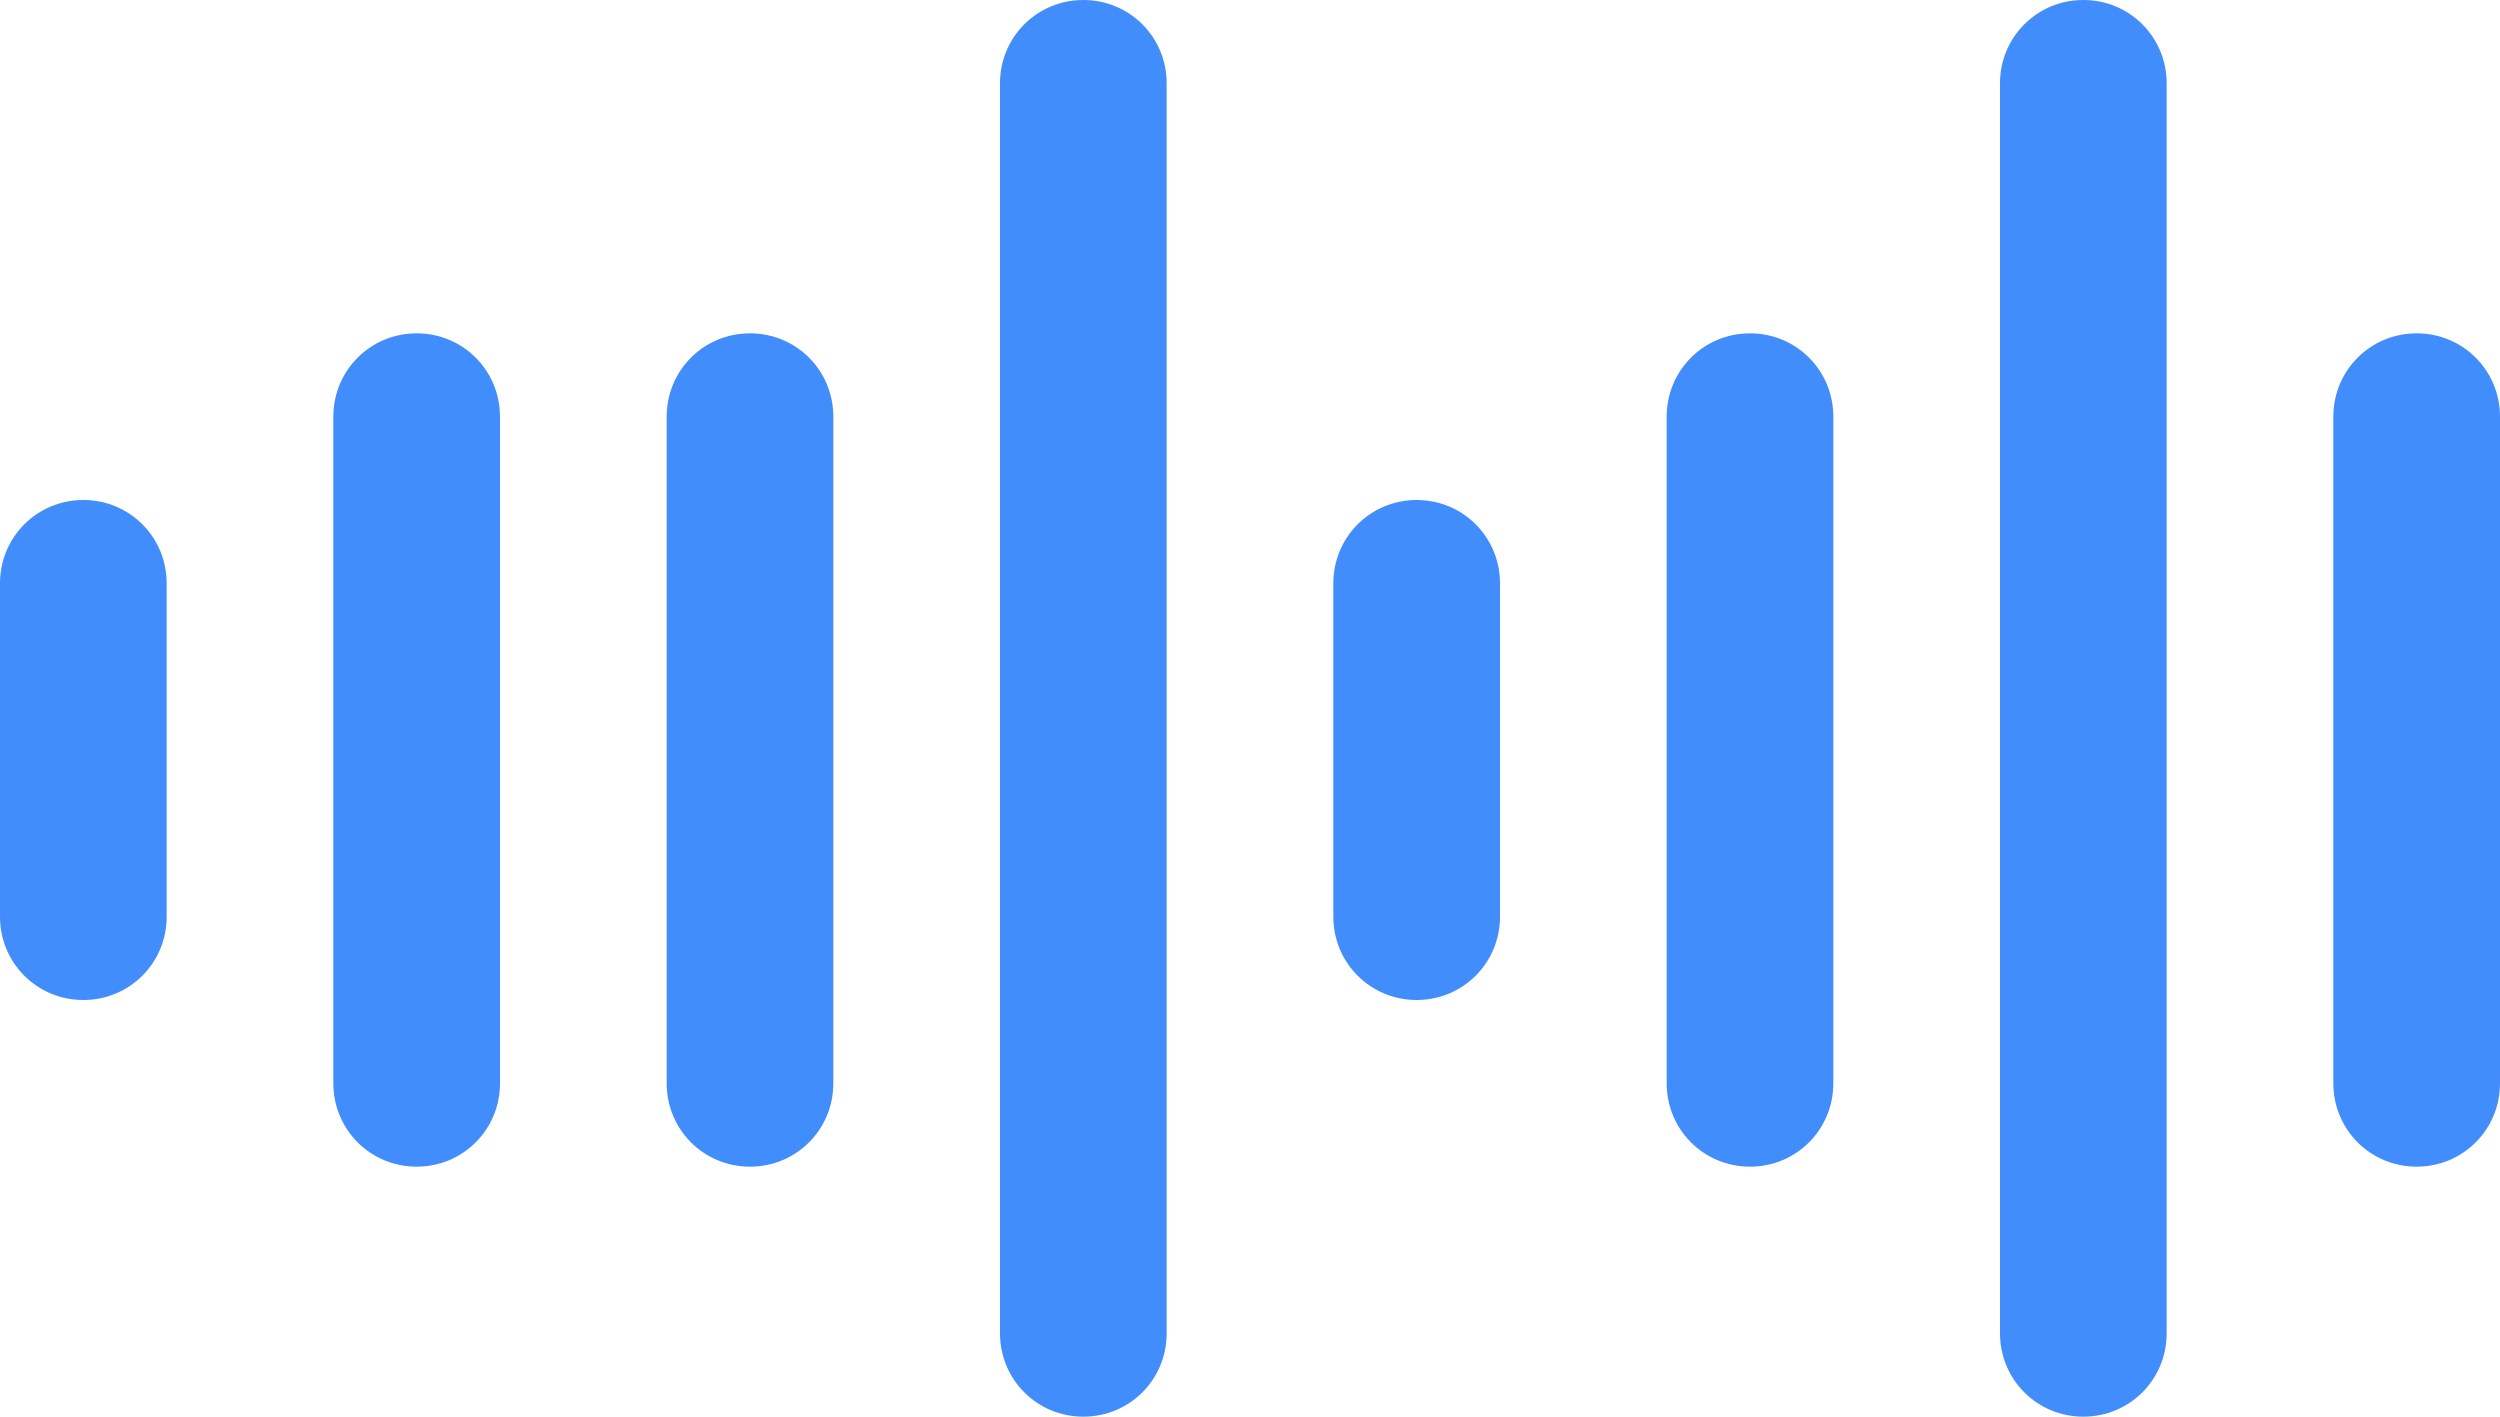 <svg width="270" height="153" viewBox="0 0 270 153" fill="none" xmlns="http://www.w3.org/2000/svg">
    <path d="M9 108C4 108 0 104 0 99V63C0 58 4 54 9 54C14 54 18 58 18 63V99C18 104 14 108 9 108Z" fill="#428DFC"/>
    <path d="M153 108C148 108 144 104 144 99V63C144 58 148 54 153 54C158 54 162 58 162 63V99C162 104 158 108 153 108Z" fill="#428DFC"/>
    <path d="M45 126C40 126 36 122 36 117V45C36 40 40 36 45 36C50 36 54 40 54 45V117C54 122 50 126 45 126Z" fill="#428DFC"/>
    <path d="M81 126C76 126 72 122 72 117V45C72 40 76 36 81 36C86 36 90 40 90 45V117C90 122 86 126 81 126Z" fill="#428DFC"/>
    <path d="M261 126C256 126 252 122 252 117V45C252 40 256 36 261 36C266 36 270 40 270 45V117C270 122 266 126 261 126Z" fill="#428DFC"/>
    <path d="M189 126C184 126 180 122 180 117V45C180 40 184 36 189 36C194 36 198 40 198 45V117C198 122 194 126 189 126Z" fill="#428DFC"/>
    <path d="M117 153C112 153 108 149 108 144V9C108 4 112 0 117 0C122 0 126 4 126 9V144C126 149 122 153 117 153Z" fill="#428DFC"/>
    <path d="M225 153C220 153 216 149 216 144V9C216 4 220 0 225 0C230 0 234 4 234 9V144C234 149 230 153 225 153Z" fill="#428DFC"/>
</svg>